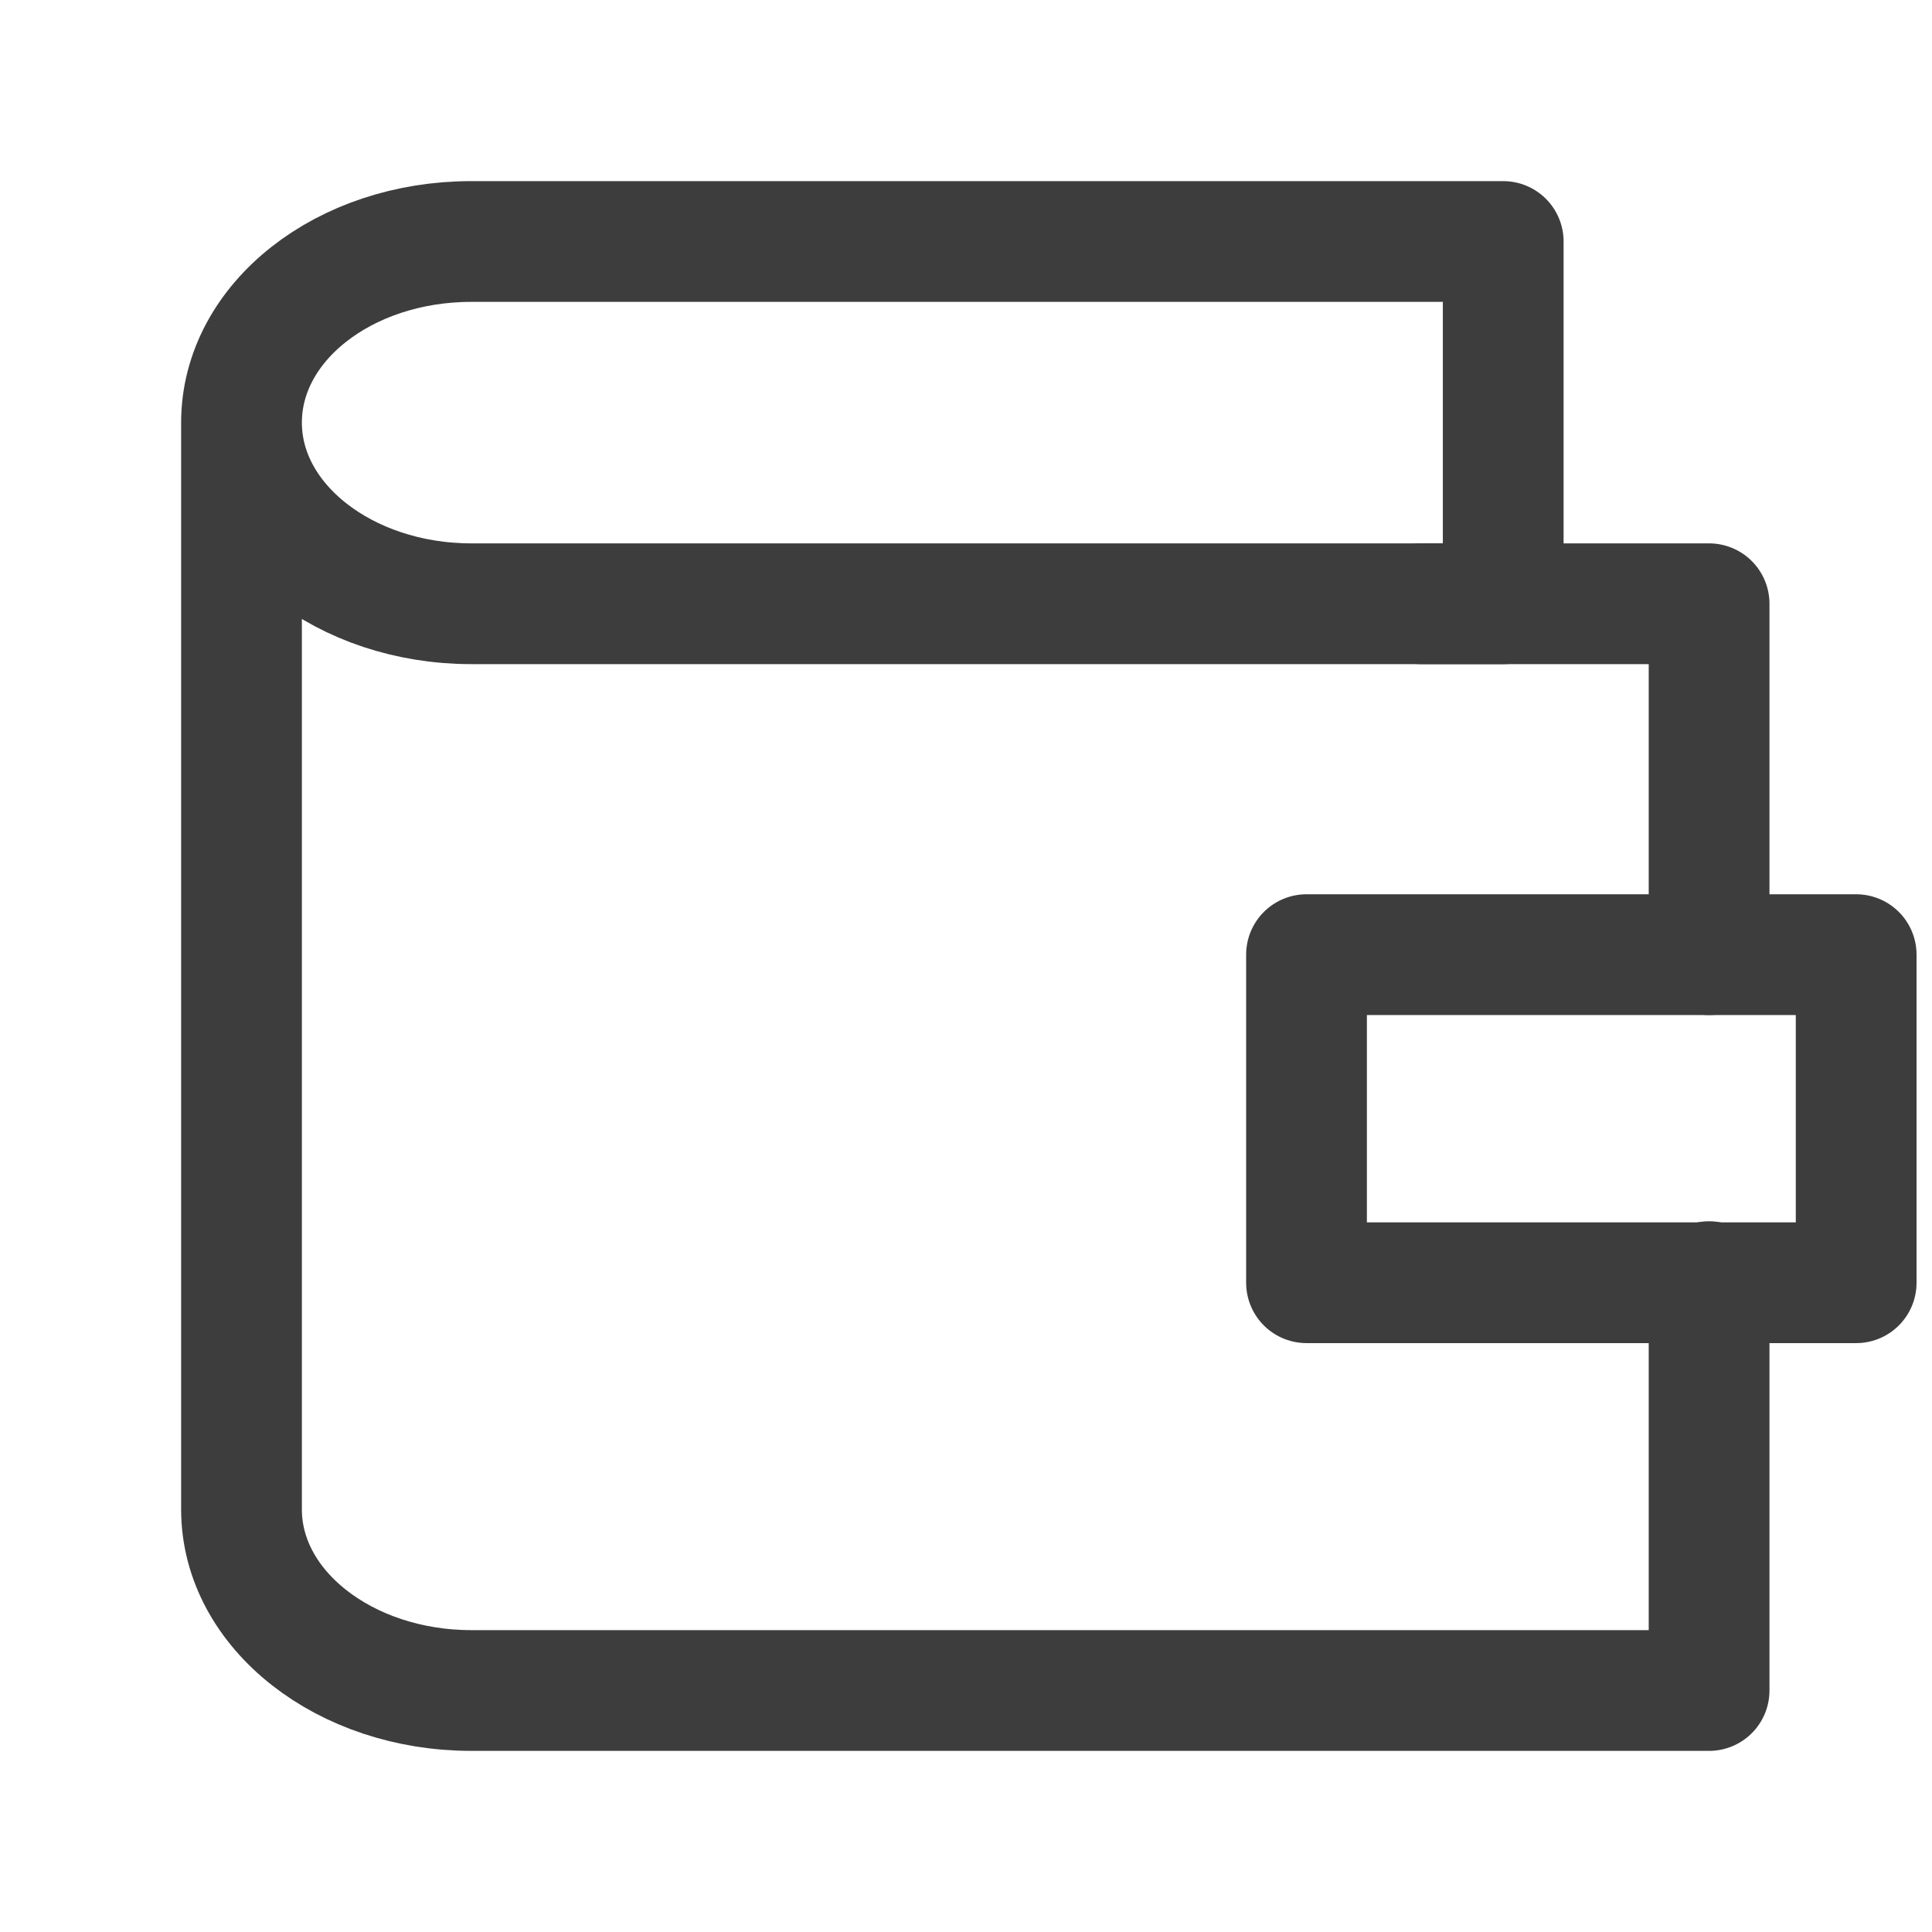 <svg width="16" height="16" viewBox="0 0 16 16" fill="none" xmlns="http://www.w3.org/2000/svg">
<path d="M14.154 10.614V14H3.903C2.857 14 2 13.331 2 12.5V3.5M2 3.5C2 2.669 2.849 2 3.903 2H12.449V5H3.903C2.857 5 2 4.331 2 3.5Z" stroke="#3D3D3D" stroke-linecap="round" stroke-linejoin="round"/>
<path d="M15.372 7.906H10.82V10.623H15.372V7.906Z" stroke="#3D3D3D" stroke-linecap="round" stroke-linejoin="round"/>
<path d="M14.154 7.906V5H11.771" stroke="#3D3D3D" stroke-linecap="round" stroke-linejoin="round"/>
</svg>
